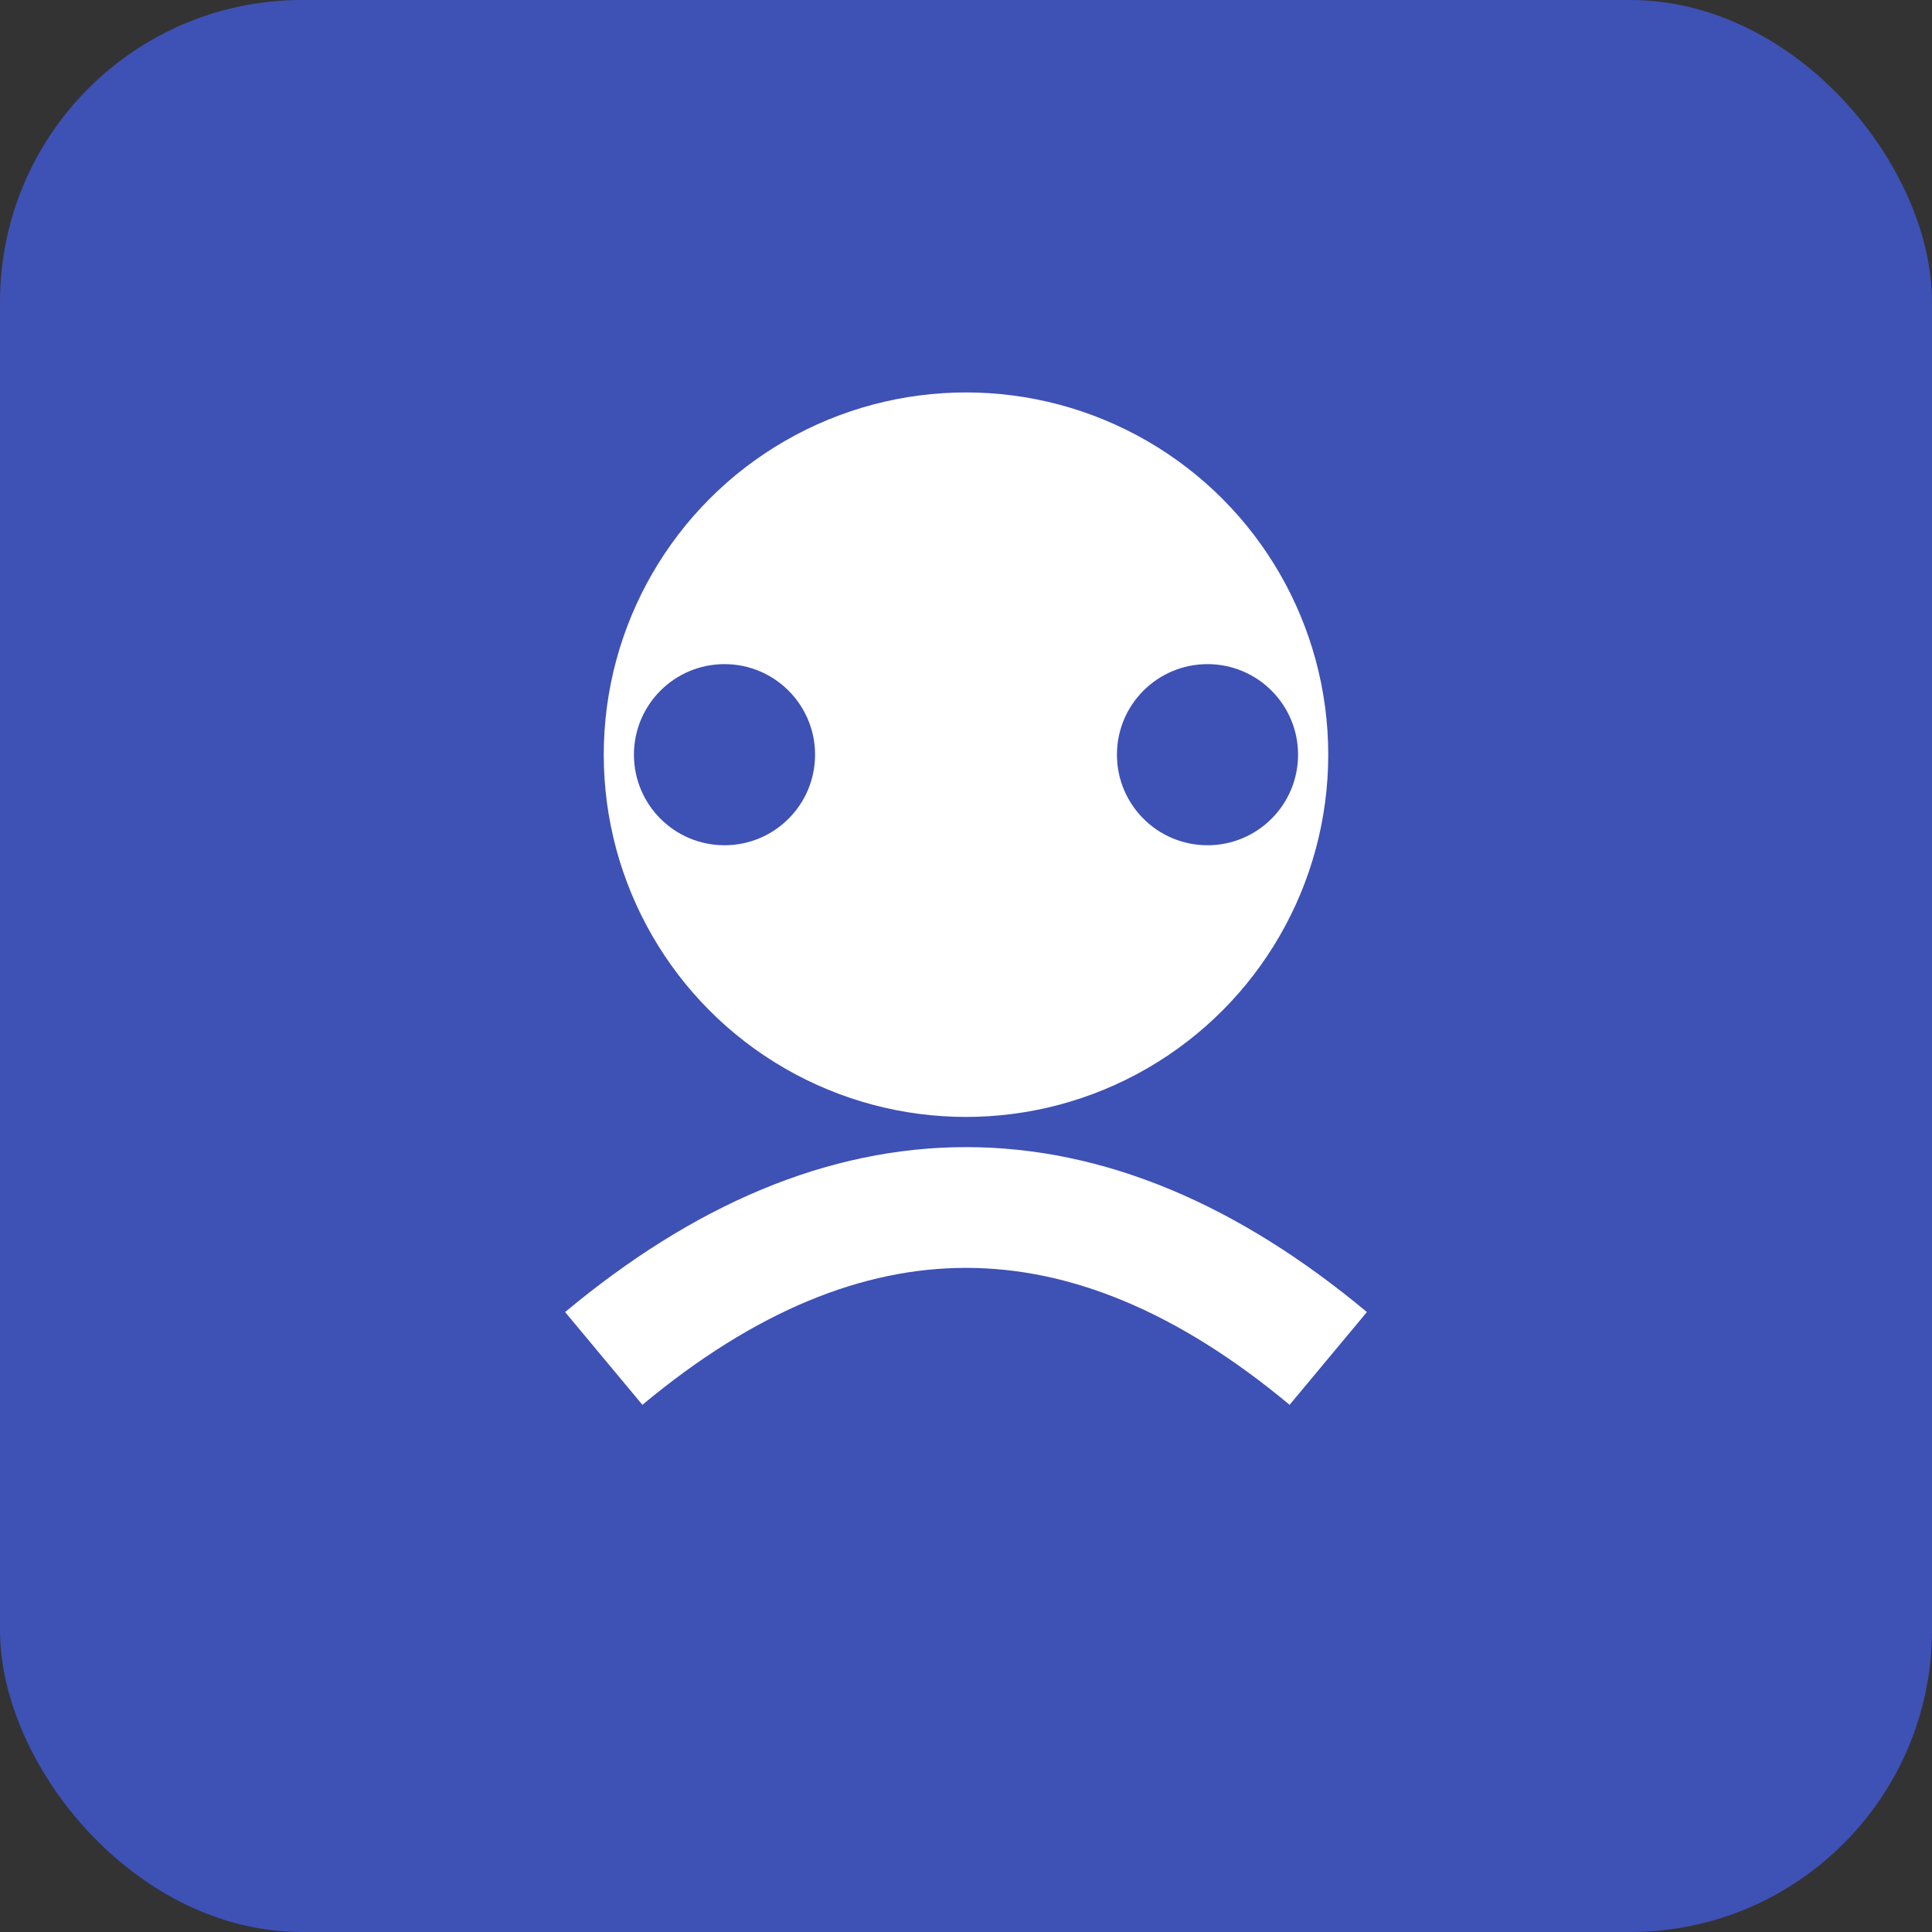 <?xml version="1.0" encoding="UTF-8"?>
<svg width="128" height="128" viewBox="0 0 128 128" xmlns="http://www.w3.org/2000/svg">
  <rect x="0" y="0" width="128" height="128" fill="#333333" stroke="none"/>
  <rect width="128" height="128" rx="20" fill="#3e51b5"/>
  <circle cx="64" cy="50" r="24" fill="#fff"/>
  <path d="M40 90 Q64 70 88 90" stroke="#fff" stroke-width="8" fill="none"/>
  <circle cx="48" cy="50" r="6" fill="#3e51b5"/>
  <circle cx="80" cy="50" r="6" fill="#3e51b5"/>
</svg> 